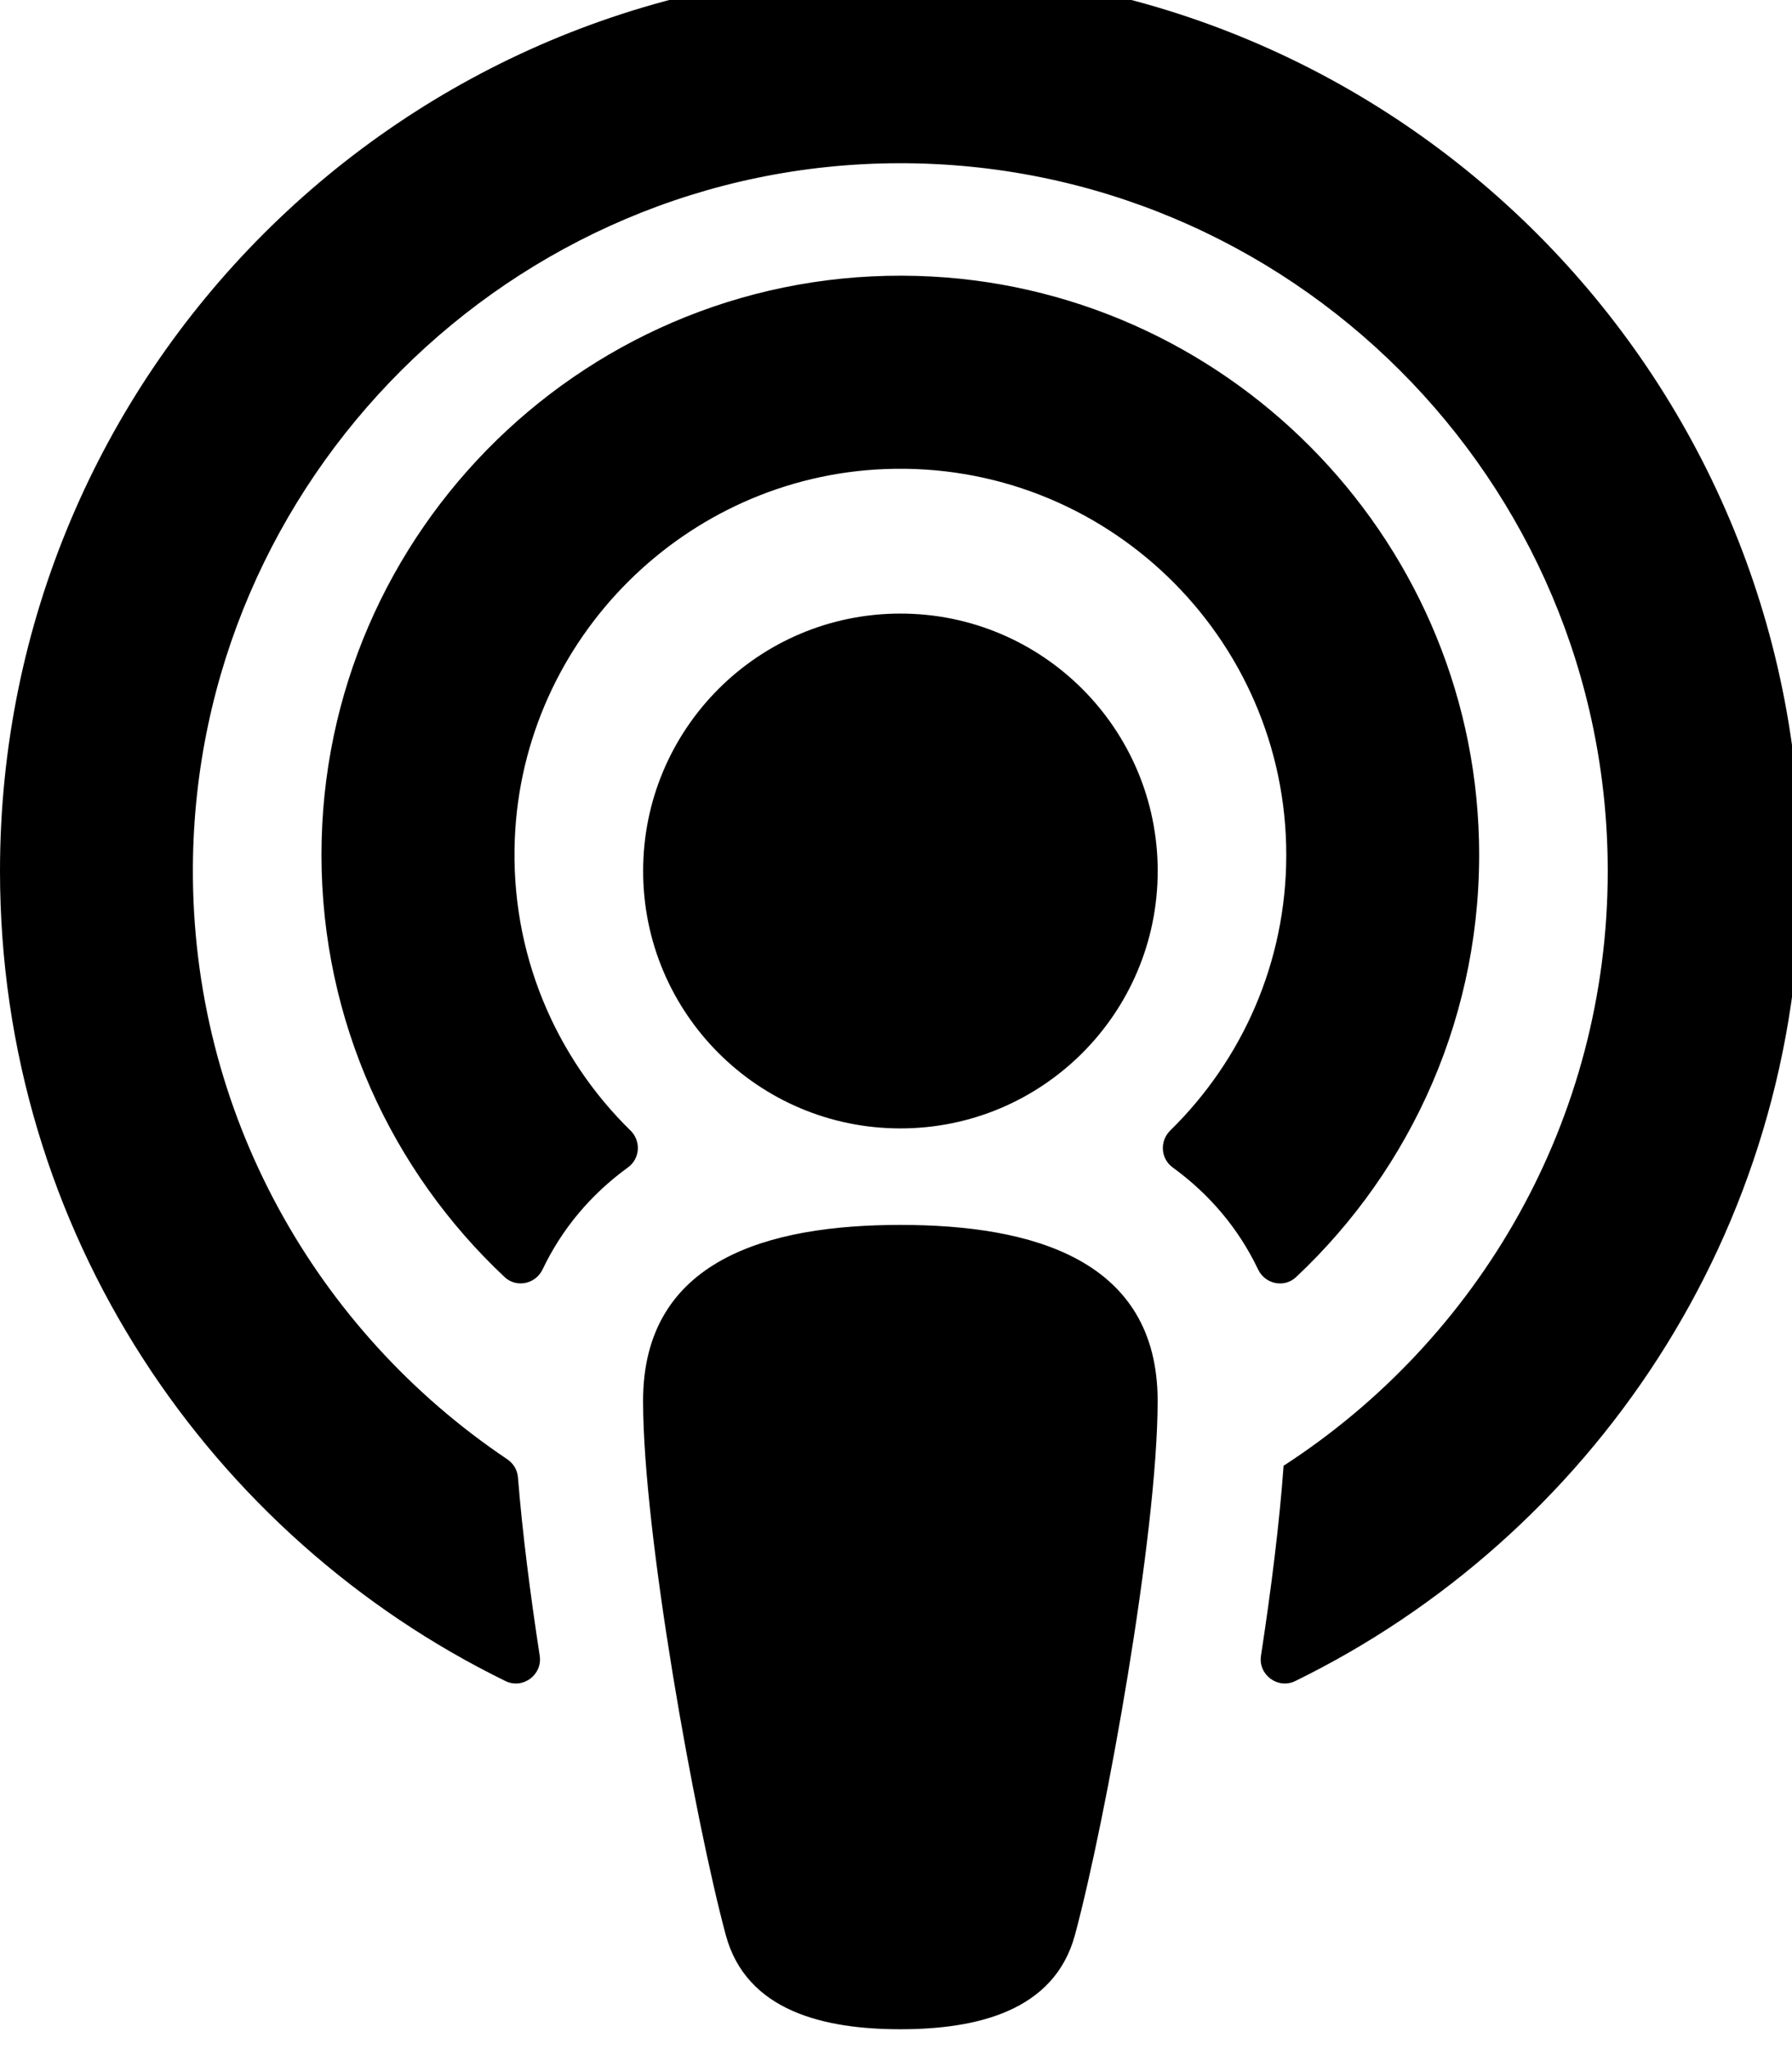 <!-- Generated by IcoMoon.io -->
<svg version="1.1" xmlns="http://www.w3.org/2000/svg" width="28" height="32" viewBox="0 0 28 32">
<title>podcast</title>
<path d="M16.796 30.218c-0.323 1.194-1.543 1.472-2.728 1.472s-2.405-0.278-2.728-1.472c-0.48-1.786-1.292-6.26-1.292-8.341 0-2.208 1.956-2.748 4.020-2.748s4.020 0.54 4.020 2.748c0 2.069-0.808 6.543-1.292 8.341zM9.852 17.656c-1.174-1.15-1.882-2.774-1.808-4.56 0.129-3.123 2.663-5.65 5.786-5.771 3.433-0.133 6.268 2.621 6.268 6.025 0 1.685-0.695 3.21-1.813 4.305-0.168 0.165-0.151 0.439 0.039 0.577 0.585 0.425 1.034 0.964 1.334 1.593 0.109 0.229 0.408 0.293 0.593 0.119 1.81-1.698 2.924-4.132 2.858-6.819-0.117-4.786-3.994-8.68-8.78-8.816-5.106-0.145-9.306 3.967-9.306 9.040 0 2.598 1.101 4.943 2.861 6.594 0.185 0.174 0.484 0.111 0.594-0.119 0.3-0.629 0.749-1.168 1.334-1.593 0.19-0.138 0.207-0.412 0.039-0.577zM14.069-0.467c-7.775 0-14.069 6.292-14.069 14.069 0 5.652 3.304 10.404 7.897 12.65 0.272 0.133 0.582-0.097 0.536-0.396-0.15-0.974-0.273-1.944-0.34-2.785-0.009-0.115-0.072-0.219-0.168-0.283-2.977-1.998-4.934-5.402-4.911-9.254 0.037-6.044 4.98-10.969 11.024-10.985 6.109-0.016 11.083 4.949 11.083 11.054 0 3.89-2.020 7.316-5.065 9.287-0.063 0.882-0.193 1.921-0.353 2.966-0.046 0.299 0.264 0.529 0.536 0.396 4.583-2.241 7.897-6.985 7.897-12.65 0-7.775-6.292-14.069-14.069-14.069zM14.069 9.582c-2.22 0-4.020 1.8-4.020 4.020s1.8 4.020 4.020 4.020 4.020-1.8 4.020-4.020-1.8-4.020-4.020-4.020z"></path>
</svg>
